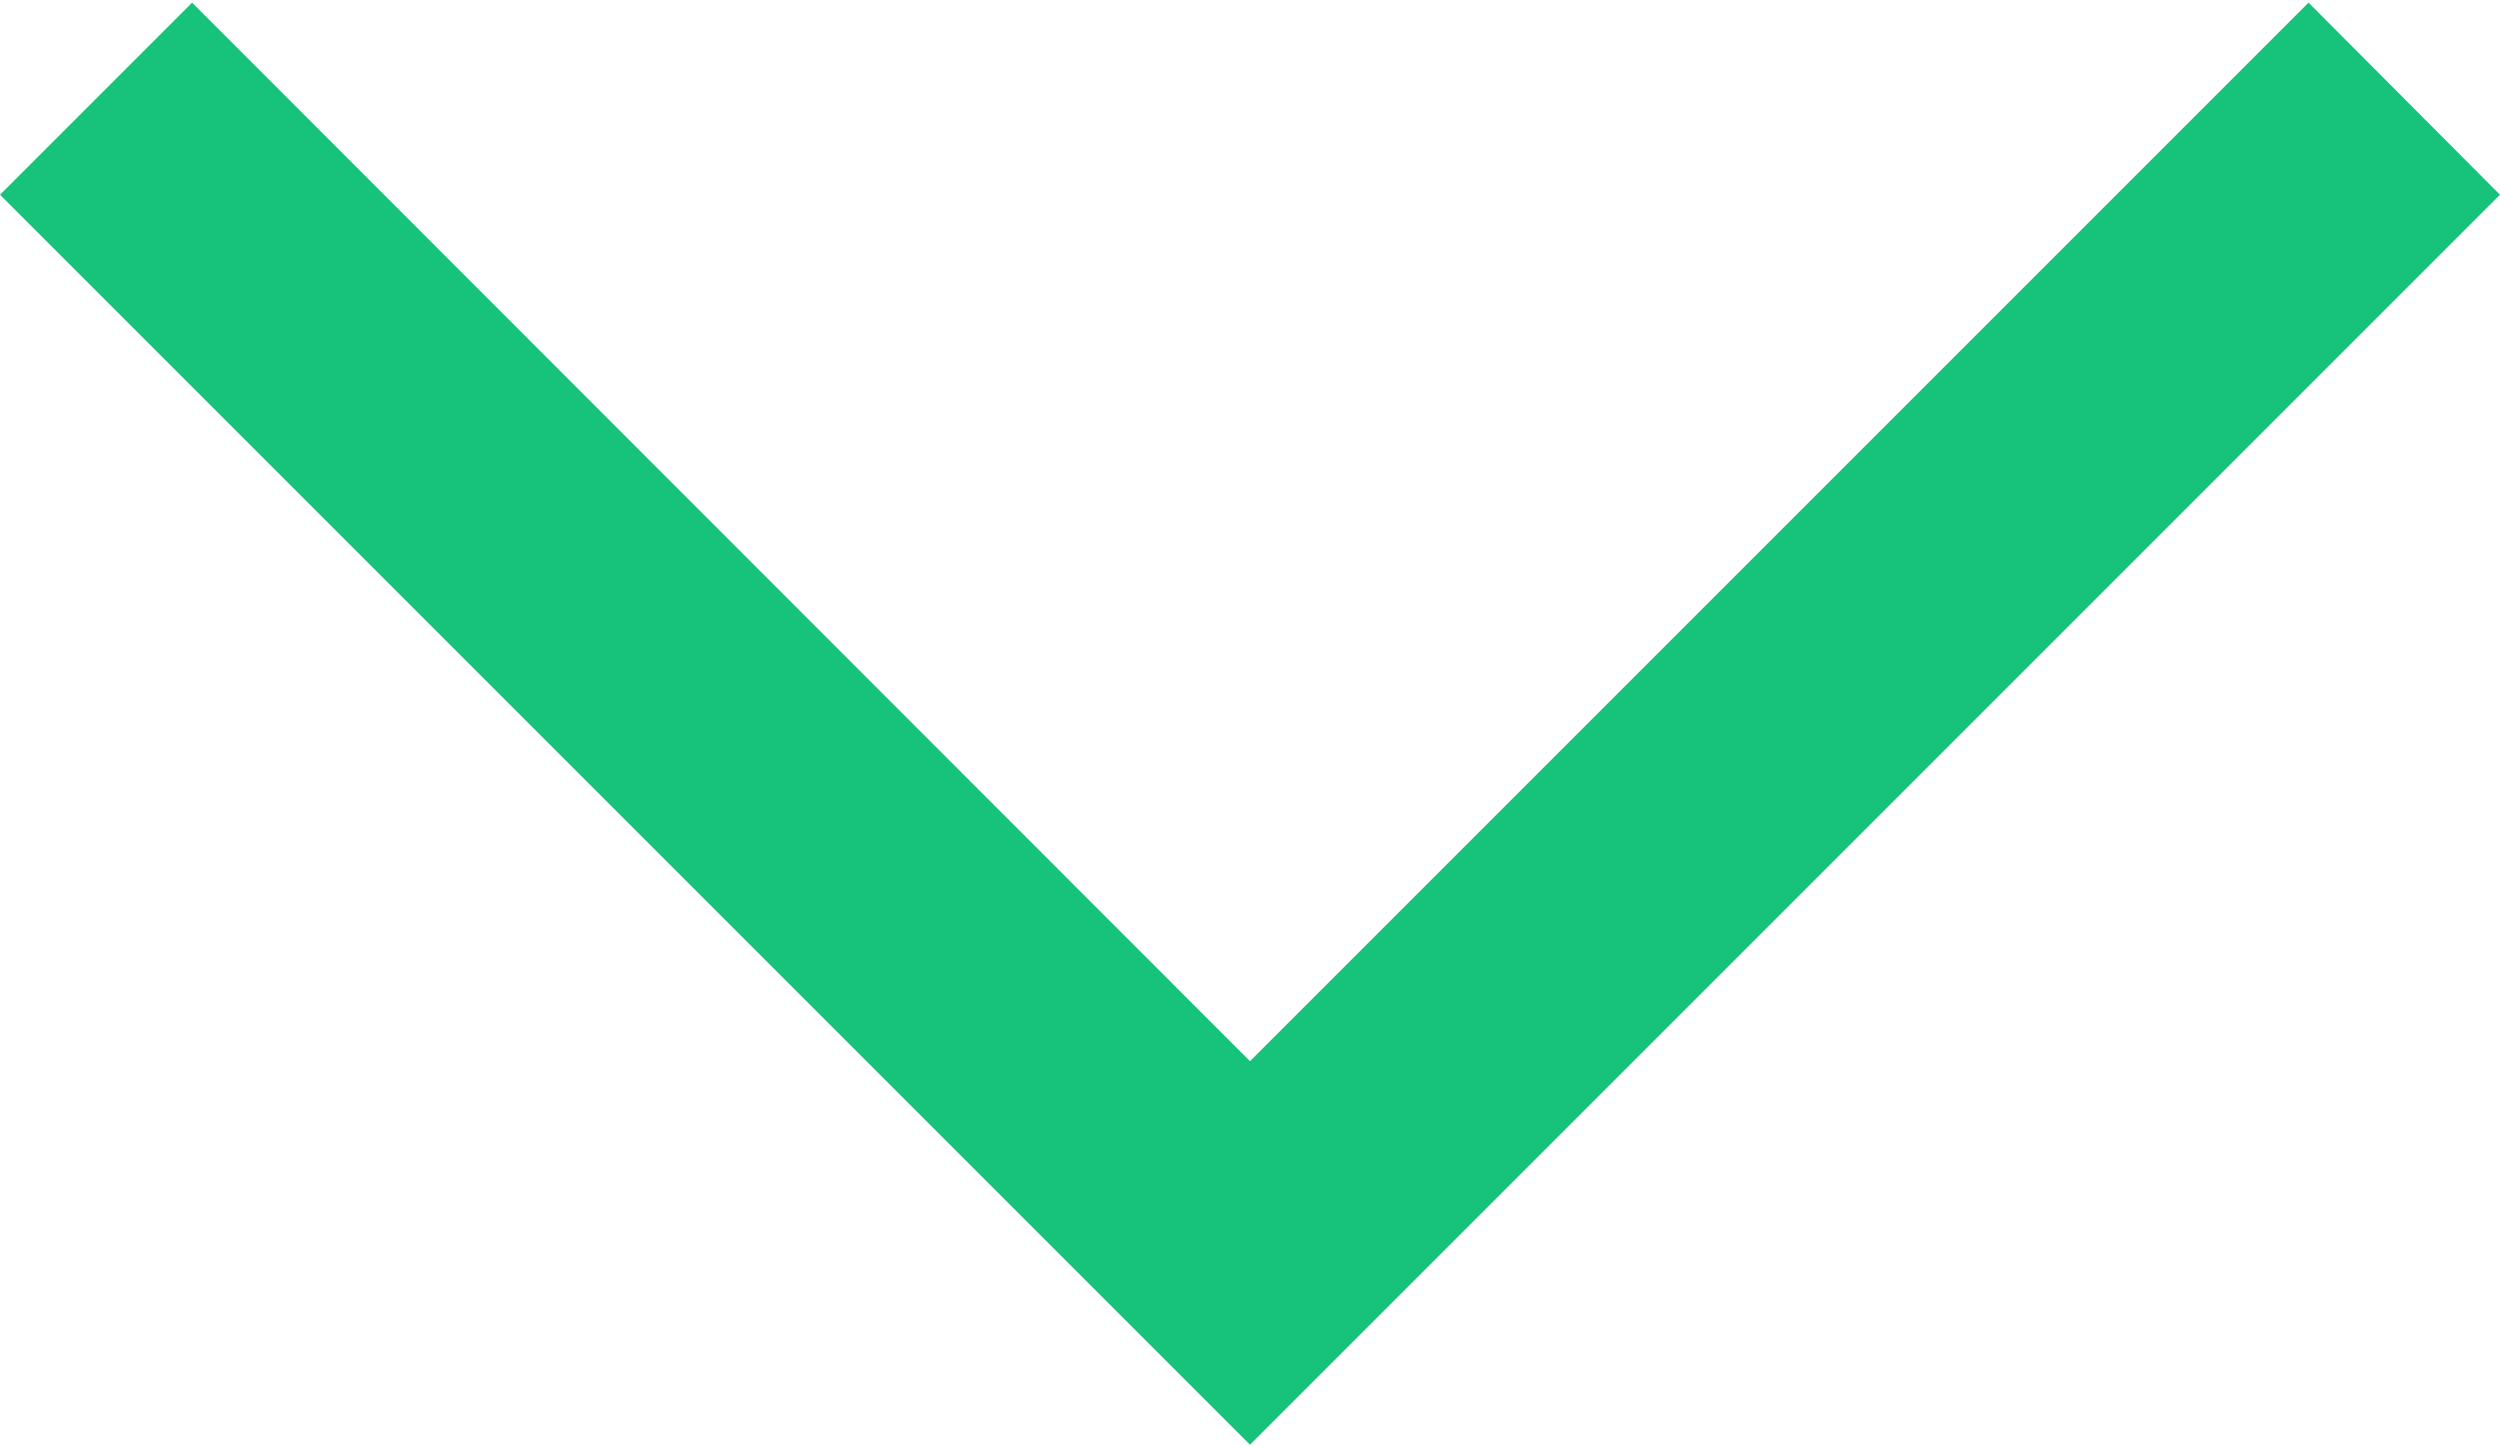 <svg id="Layer_1" data-name="Layer 1" xmlns="http://www.w3.org/2000/svg" width="38" height="22" viewBox="0 0 38 22"><defs><style>.cls-1{fill:#17c37b;}</style></defs><polygon class="cls-1" points="19 16.13 2.92 0.04 0 2.96 19 21.96 38 2.96 35.09 0.04 19 16.13"/></svg>